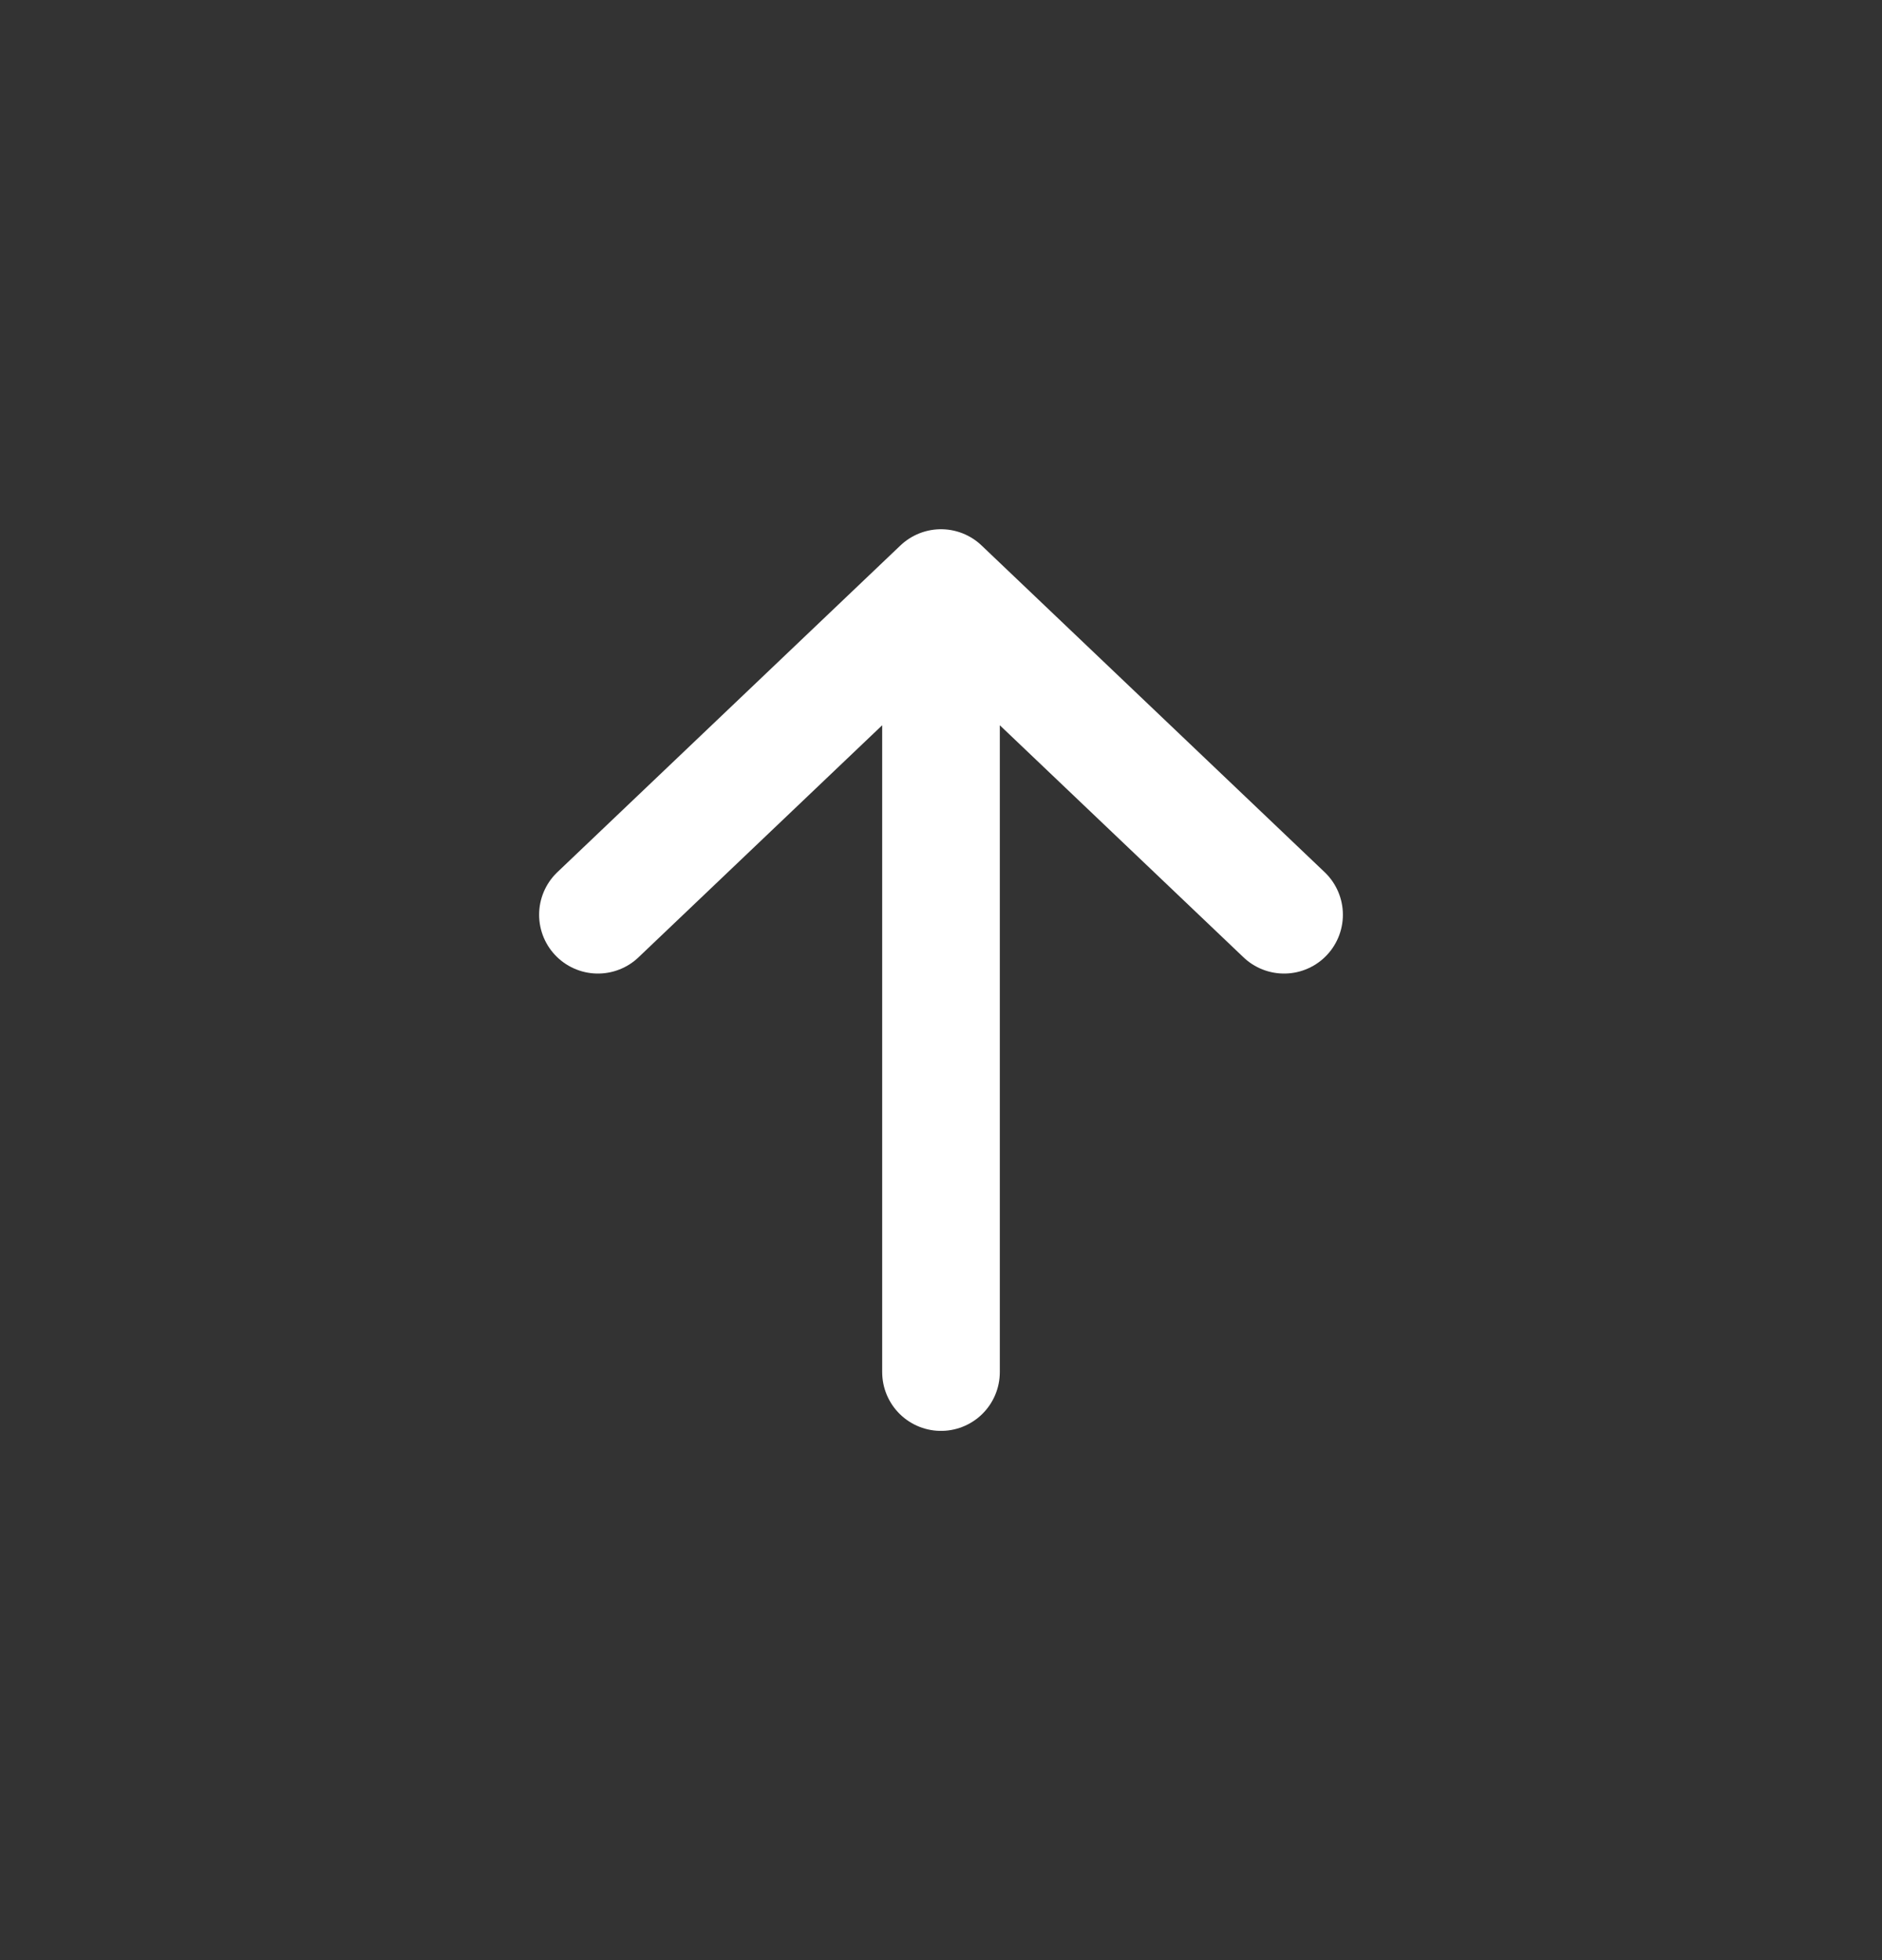 <svg width="24" height="25" viewBox="0 0 24 25" fill="none"
    xmlns="http://www.w3.org/2000/svg">
    <rect x="0" y="0" width="24" height="25" fill="#333333" stroke="none"/>
    <path d="M7.625 11.667L12 7.5M12 7.5L16.375 11.667M12 7.5L12 17.5" stroke="white" stroke-width="1.5" stroke-linecap="round" stroke-linejoin="round"/>
</svg>
